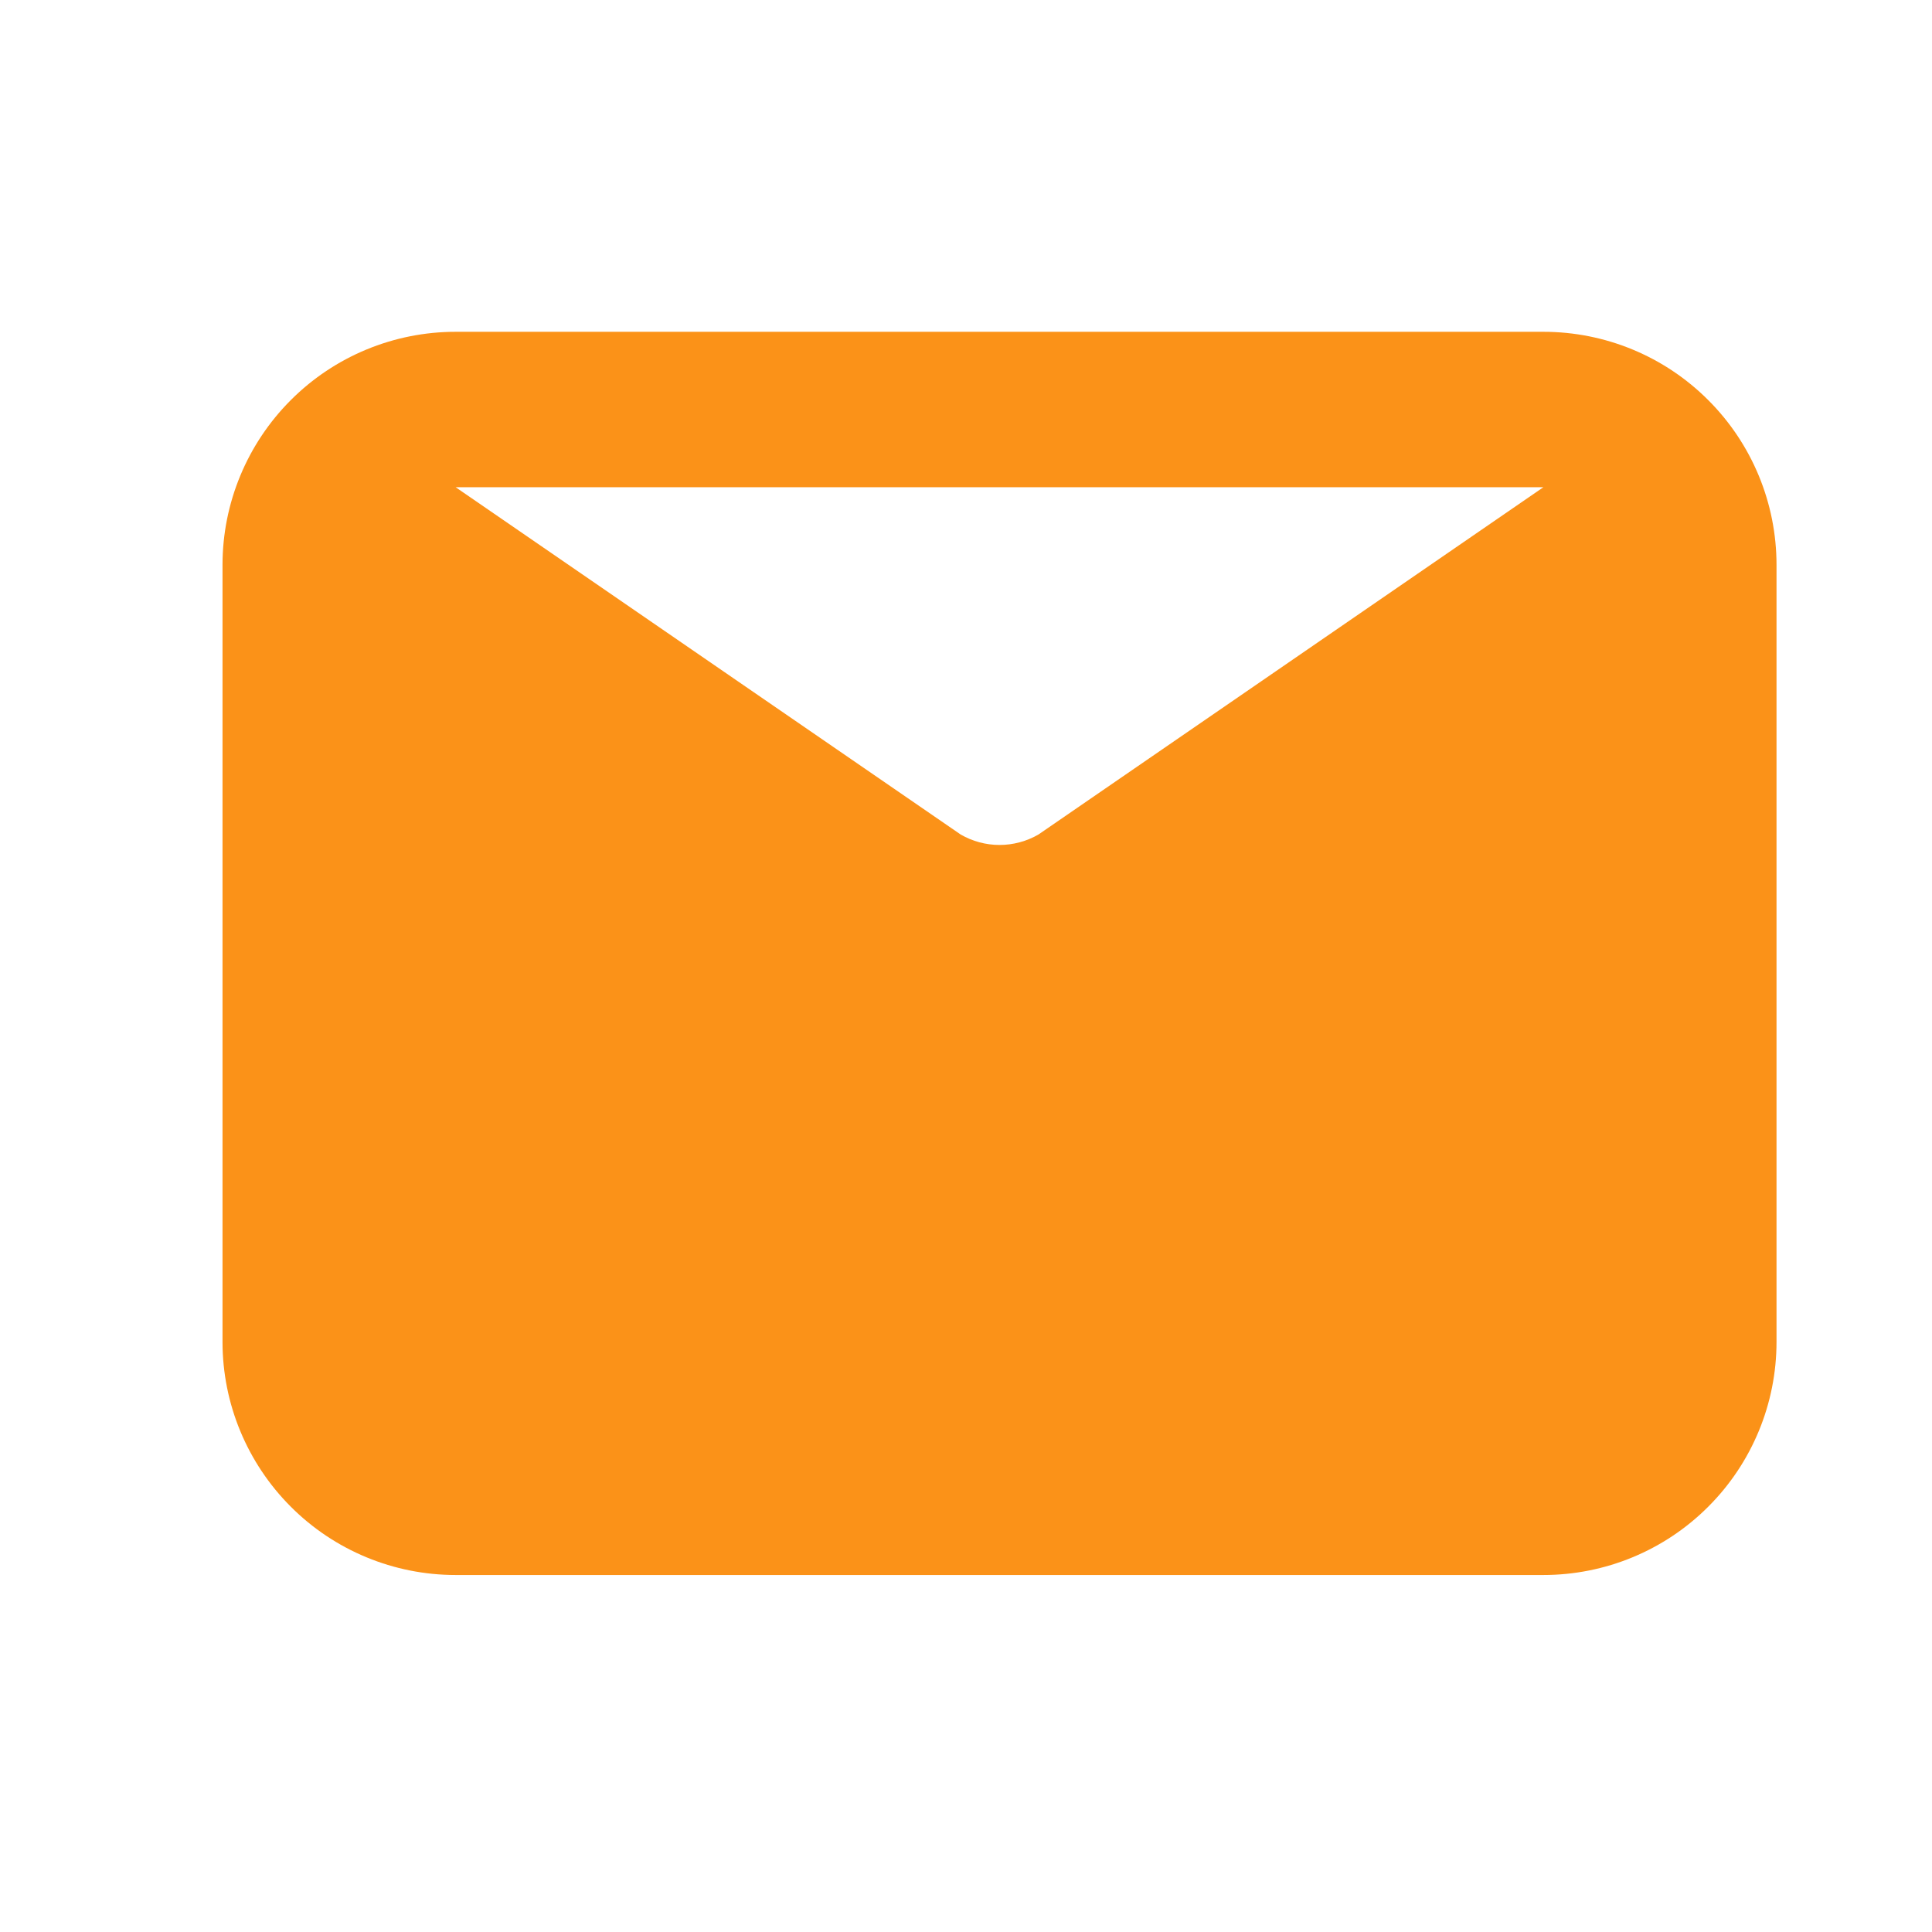 <svg width="23" height="23" viewBox="0 0 23 23" fill="none" xmlns="http://www.w3.org/2000/svg">
<path d="M18.374 3.95H5.424C4.688 3.95 3.982 4.242 3.462 4.763C2.942 5.283 2.649 5.989 2.649 6.725V15.975C2.649 16.711 2.942 17.417 3.462 17.937C3.982 18.458 4.688 18.75 5.424 18.75H18.374C19.11 18.75 19.816 18.458 20.336 17.937C20.857 17.417 21.149 16.711 21.149 15.975V6.725C21.149 5.989 20.857 5.283 20.336 4.763C19.816 4.242 19.11 3.95 18.374 3.95V3.95ZM18.374 5.8L12.362 9.935C12.221 10.016 12.062 10.059 11.899 10.059C11.737 10.059 11.577 10.016 11.437 9.935L5.424 5.8H18.374Z" fill="#FB9218"/>
</svg>
